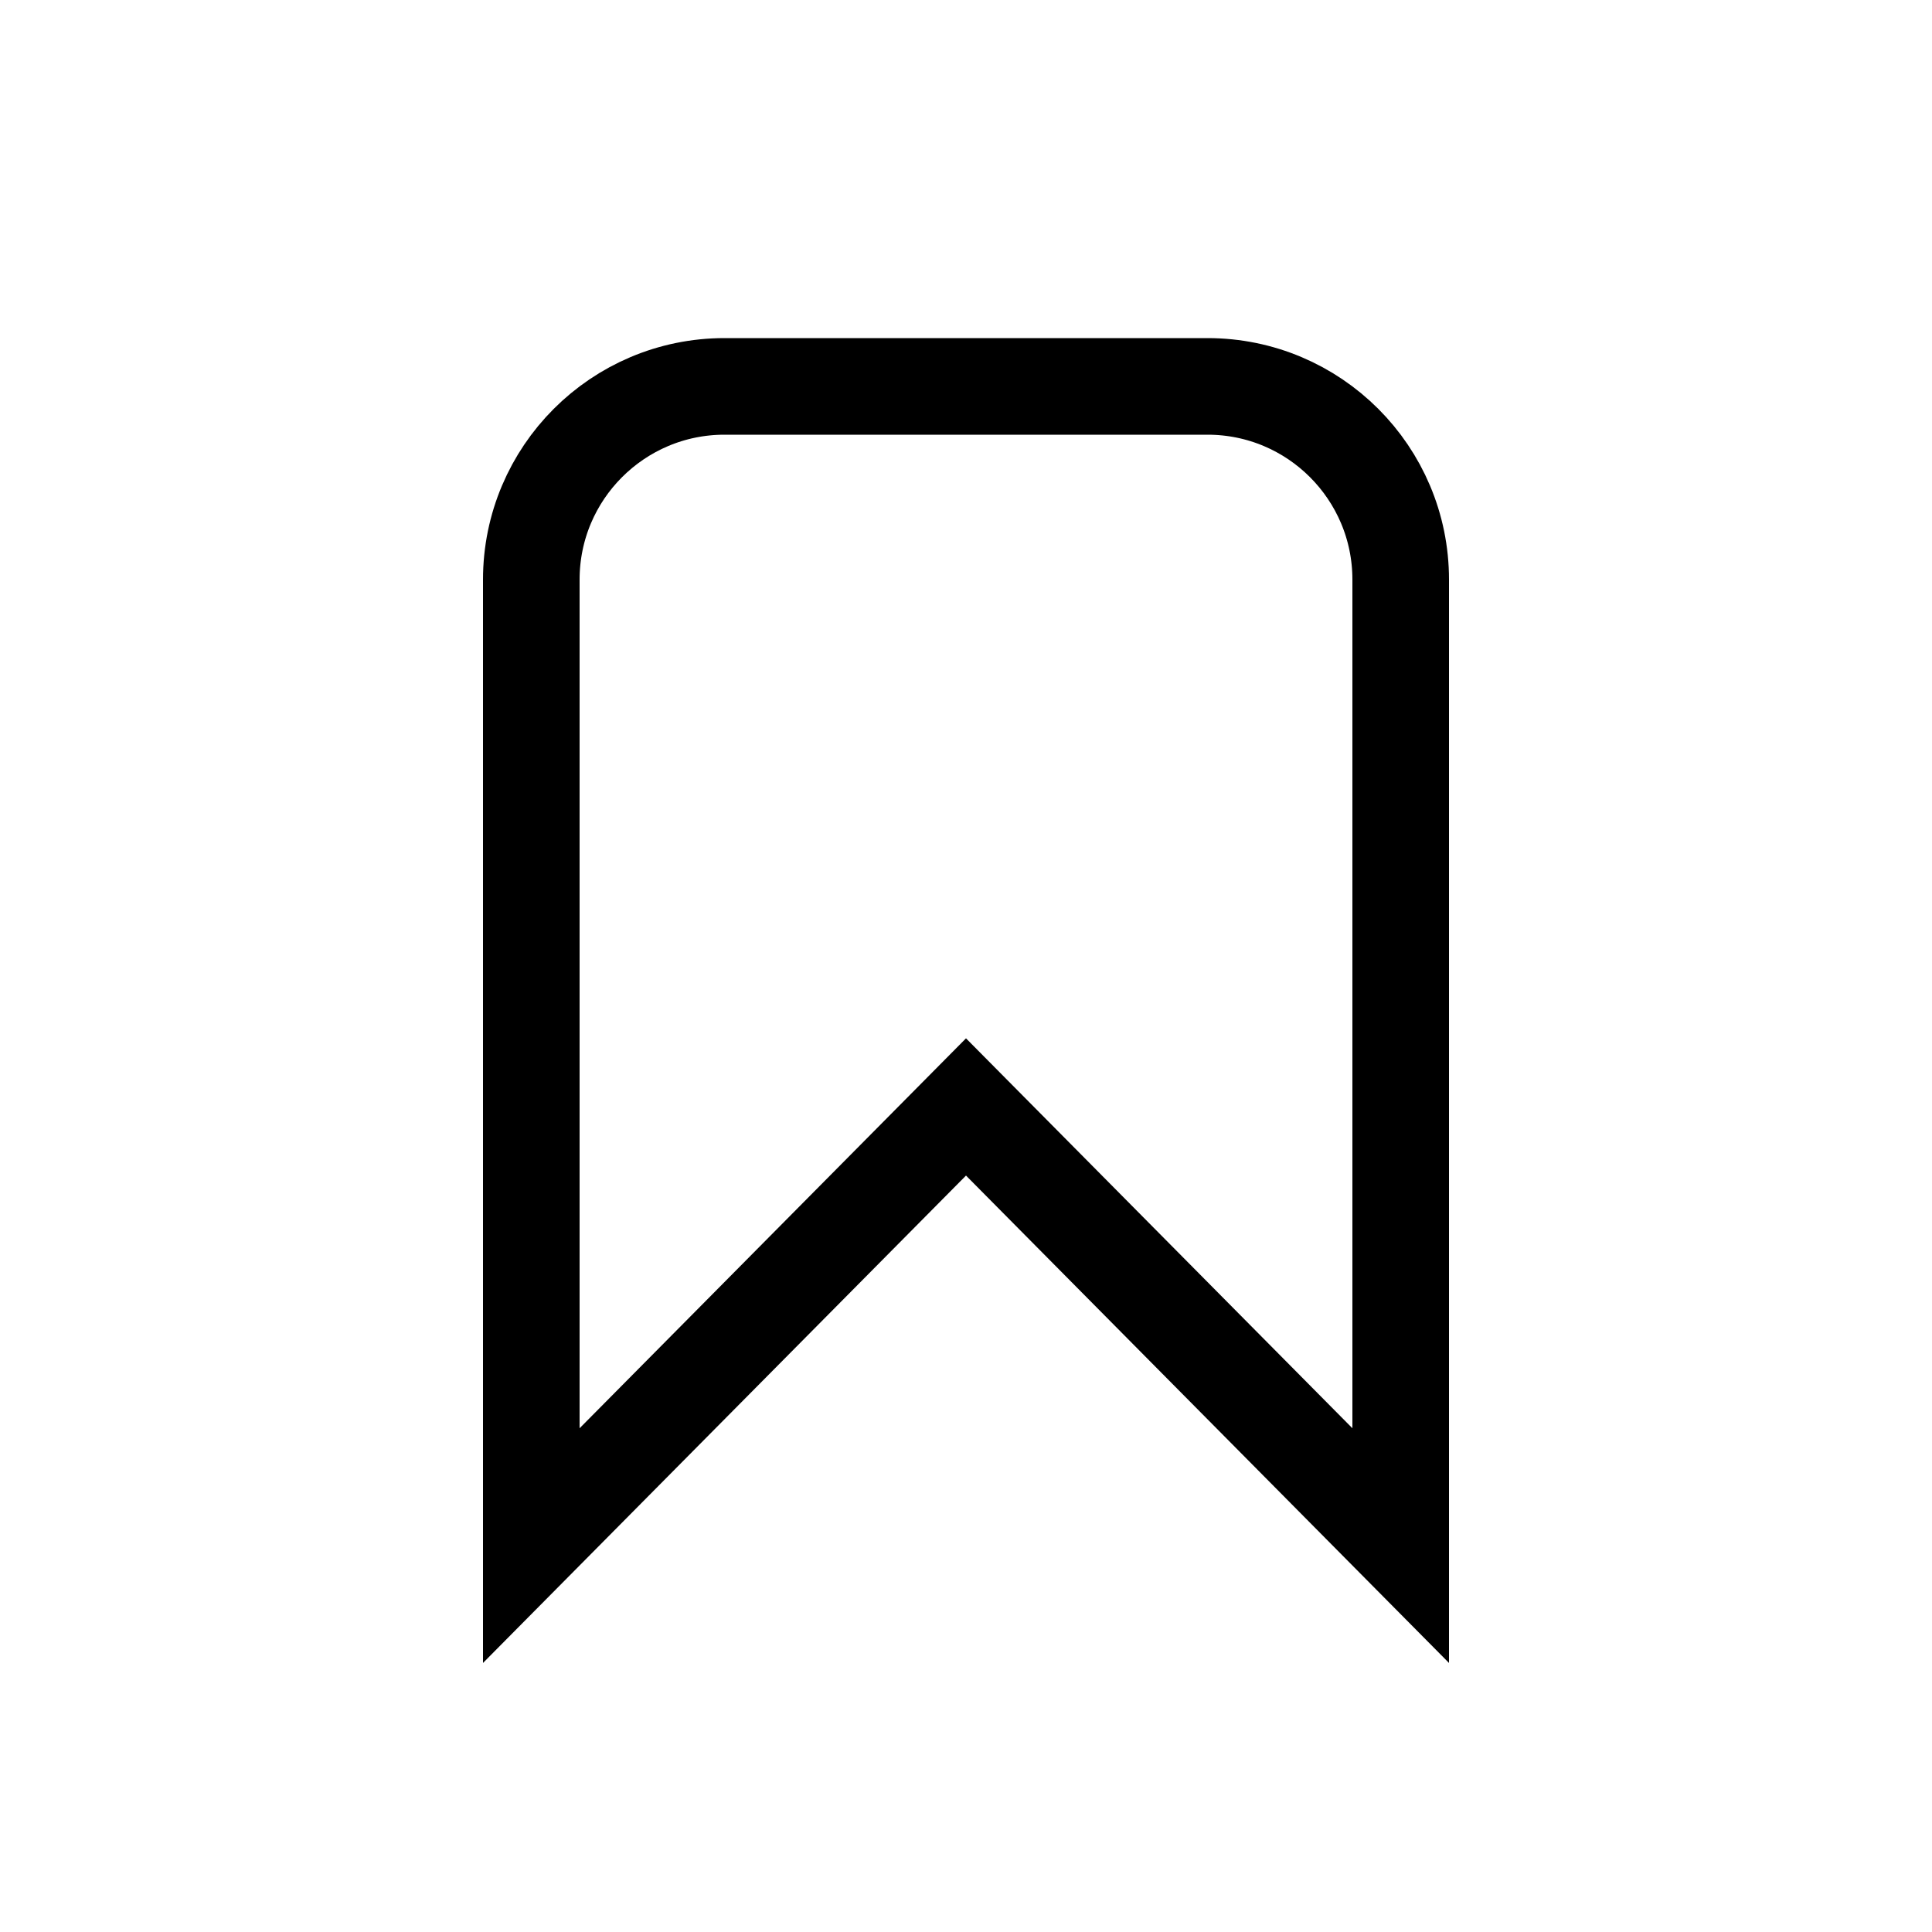<svg width="24" height="24" viewBox="0 0 24 24" fill="none" xmlns="http://www.w3.org/2000/svg">
<path d="M6.6 19.2V7.2C6.6 5.875 7.675 4.8 9 4.8H15C16.326 4.8 17.4 5.875 17.4 7.2V19.2L12 13.751L6.6 19.2Z" stroke="currentColor" stroke-width="1.2"/>
</svg>
